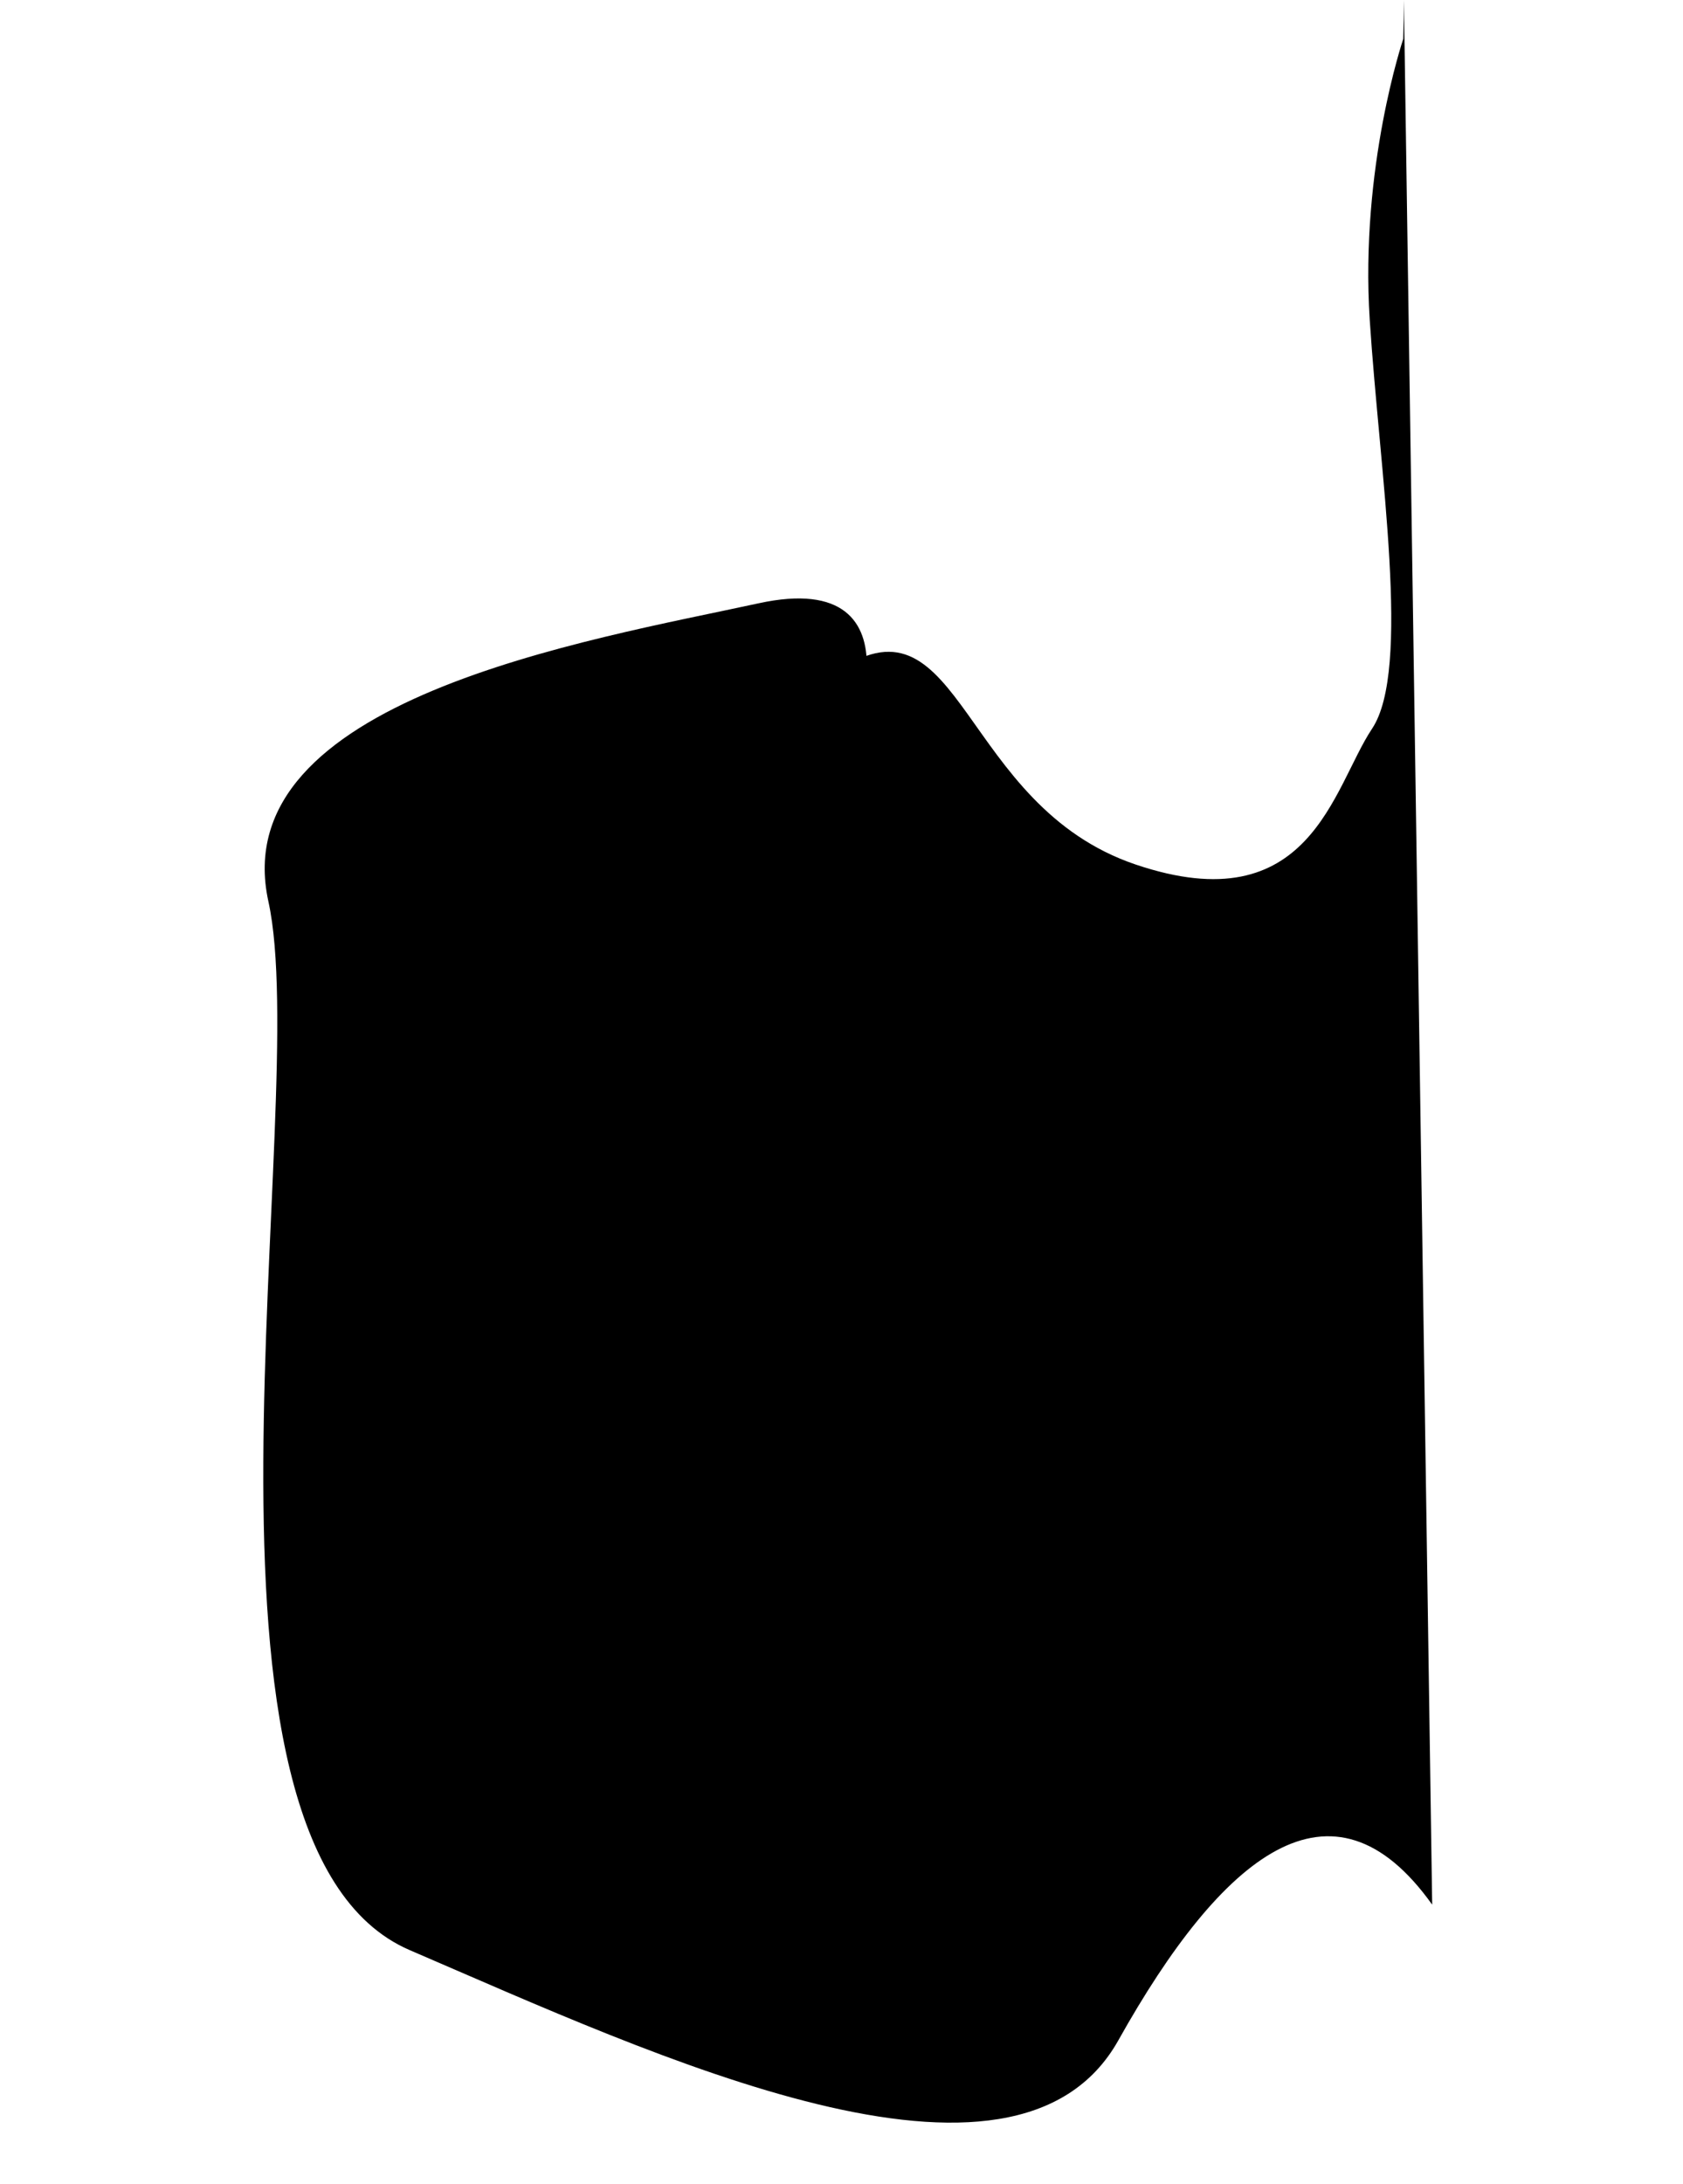 <?xml version="1.0" encoding="utf-8"?>

<svg version="1.1" id="Layer_1" xmlns="http://www.w3.org/2000/svg" xmlns:xlink="http://www.w3.org/1999/xlink" x="0px" y="0px"
	 viewBox="0 0 1920 2491" style="enable-background:new 0 0 1920 2491;" xml:space="preserve">

<path class="st0" d="M1601.6,0c-0.05,14.29-0.31,29.16-0.76,44.46c0,0-49.48,146-38.23,320.27s47.63,398.82,2.66,466.28
	c-44.97,67.46-70.11,222.36-269.68,154.9S1097.51,671.1,957.64,763.86s-49.78,146.16-16.13,120.86
	c33.65-25.3,117.98-238.92-75.97-196.75C671.6,730.13,255.6,797.59,306.2,1028.07S186.41,2103.08,467.48,2223.94
	c281.08,120.86,690.38,313.52,808.43,102.71c118.05-210.81,243.69-314.81,357.95-154.59"/>
<path class="st0" d="M286.14-178.5c0,0,79.74-54.76,238.39-39.13C683.16-202,803.99-179,840.17-176.54
	c36.16,2.46,70.68,1.1,117.27-11.5s129.04-28.55,176.72-9.91c47.68,18.67,111.25,34.82,157.54,31.26s104.68-31.78,131.23-34.79
	s89.05,2.46,97.53,11.5s-52.34,3.56-78.37,1.1c-26.03-2.46-74.51-8.76-81.38-12.05c-6.84-3.29,80.83-6.57,95.34-81.65
	c0,0-1.92-31.23,3.01-22.47c4.93,8.76-14.78,15.36-54.8,15.9s-175.08-42.18-210.42-57.27s-95.22-32.33-126.03-39.72
	c-30.81-7.39-109.33-15.21-136.85-14.38c-27.53,0.82-49.33-1.24-47.26-10.28c2.07-9.03,12.32,0.82,21.38,22.6
	c9.06,21.78,7.69,25.48,13.29,50.15s21.23,76.85,90.69,106.87s256.46,29.17,272.49,29.59c16.03,0.42,87.95-4.93,132.75-47.68
	c0,0-70.28,36.98-204.67,15.63s-242.08-63.71-246.18-70.28c-4.11-6.57,124.93,19.31,177.94,28.77
	c53.01,9.46,167.27,28.77,234.26,13.56c0,0-209.2-26.7-278.24-57.54s-147.13-25.06-160.27-30.84c-13.14-5.75-20.56-28.77,4.53-30.01
	c25.06-1.24,140.14,18.91,183.29,32.48s112.19,37.8,132.32,44.8c20.13,6.99,115.9,20.95,136.46,19.74
	c20.56-1.24,22.6,7.81,0.42,5.35c-22.2-2.46-114.13-22.2-127.4-34.94c-13.29-12.74-33.3-88.77-31.66-104.8
	c1.64-16.03,20.13-30.96,22.75-60.97c0,0,4.93-5.2-10.13-7.54c-15.08-2.34-52.74-18.09-58.76-33.7c0,0,6.02,6.02-30.69,33.7
	c-36.71,27.67-38.9,21.38-27.13,58.91s9.03,57.27,12.05,58.63c3.01,1.37,35.89,13.96,36.71,10.13c0.82-3.83-8.76,0.55-11.77-30.96
	s-8.76-52.61-20.56-49.6s3.29,9.58,27.95-0.82s31.78-25.76,11.22-43.55c0,0-4.93,42.46,21.38,29.04
	c26.31-13.41,17.82-15.63,8.49-11.5c-9.31,4.11-20.83,10.4-21.38,35.89c-0.55,25.48,11.77,78.1,20.01,83.02
	c8.21,4.93-14.24-42.46-12.59-62.47c1.64-20.01,35.89-30.41,35.34-36.98s-12.87-4.65-7.39-11.22s40.27-27.13,42.18-35.61
	c1.92-8.49,5.2-16.72-18.09-13.96c-23.29,2.74-42.18-12.59-44.37-9.03c-2.19,3.56,4.11,13.41,9.58,16.18
	c5.48,2.74,21.38,16.45,42.46,0.27c21.08-16.18,44.1-41.64,46.04-60.28c1.92-18.64-22.47-28.5-21.65-41.91c0,0,0,16.18-15.08,15.36
	c-15.08-0.82-8.76-22.75-8.76-22.75s-18.64,1.92-29.59,0c-10.95-1.92-7.12,6.3-16.18,8.49c-9.03,2.19-13.41,3.56-14.51,3.01
	c-1.09-0.55,6.02,22.75,16.18,26.03s35.89-4.11,31.78,7.39c-4.11,11.5-23.84,4.65-24.94,10.13c-1.1,5.48,1.09,6.02,14.51,4.65
	c13.41-1.37,18.09,0.82,6.84,4.11c-11.25,3.29-35.34,3.29-36.98,1.1s26.31-23.84,25.76-32.88s-18.91,6.02-35.61,7.39
	c-16.72,1.37-67.67-5.75-83.84-17c-16.18-11.22-10.95-16.18-2.19-20.83c8.76-4.65,22.75,6.02,18.91,13.14
	c-3.83,7.12-18.09,1.37-16.18-1.64s13.96,1.64,29.04,7.67c15.08,6.02,69.04,0.27,79.19-8.76s14.24-8.76,15.9-4.65
	c1.64,4.11-0.55,18.91-3.29,14.51c-2.74-4.38,3.01-13.96,14.51-16.18c11.5-2.21,20.28-12.05,12.87-11.5
	c-7.42,0.55-21.93,7.12-11.5-28.77c0,0,1.24-14.11,11.1-6.92c9.86,7.19,8.64,5.55,13.56,8.64c4.93,3.09,1.24,12.94,4.73,13.36
	c3.48,0.42,7.39-5.95,8.21-2.66c0.82,3.29,12.94-11.72-13.14-19.51c-26.11-7.81-20.95-8.44-18.29-8.83s-4.11-5.75,1.02-5.55
	c5.13,0.2,4.93,4.31,17.27,6.57c12.32,2.26,22.82,6.57,24.46,15.63s0.82,16.23-8.21,22.2c-9.03,5.97-6.57,6.77-7.62,11.3
	c-1.02,4.53-2.07-11.72,3.48-18.29c5.55-6.57-13.56,14.19-11.5,23.22c2.07,9.03,8.21,27.13,19.11,31.03c0,0,3.48-4.53-10.28,6.17
	c-13.76,10.7-18.29,10.28-13.96,14.78c4.31,4.53,12.39,17.99,20.95,13.14s9.61-13.49,0.82-6.77c-8.79,6.69-29.59,27.53-57.74,24.46
	c-28.15-3.09-40.69-7.62-47.68-6.17c-6.99,1.44-23.64,4.73-26.5-10.68c-2.89-15.41,13.56-12.12,20.76-9.46
	c7.19,2.66-0.2,8.01,15.83,8.64s43.78,3.71,63.09-11.3c19.31-15.01,23.22-8.83,17.87-1.44s-25.68,19.11-42.73,19.93
	c-17.05,0.82-51.17-2.89-65.35-11.5c0,0,40.89,55.08,37.18,57.94c-3.71,2.89-144.25-185.56-190.68-217.21s-148.78-78.1-275.77-67.82
	c0,0-71.1,7.39-43.98,45.62s91.66,99.87,120.83,130.68c29.17,30.84,87.53,123.12,105.62,170.48
	c18.09,47.34,53.01,129.96,7.39,180.08c-45.62,50.15-95.77,76.85-122.07,81.38c-26.31,4.53-57.54-13.56-23.02-11.5
	c34.52,2.07,84.67,36.58,163.56,18.91c78.92-17.67,78.1-50.15,159.87-25.88c81.78,24.24,121.65,43.55,233.02,21.78
	s167.27-26.31,228.91-4.93c20.36,7.07,28.21,74.18,27.88,164.17"/>
</svg>
